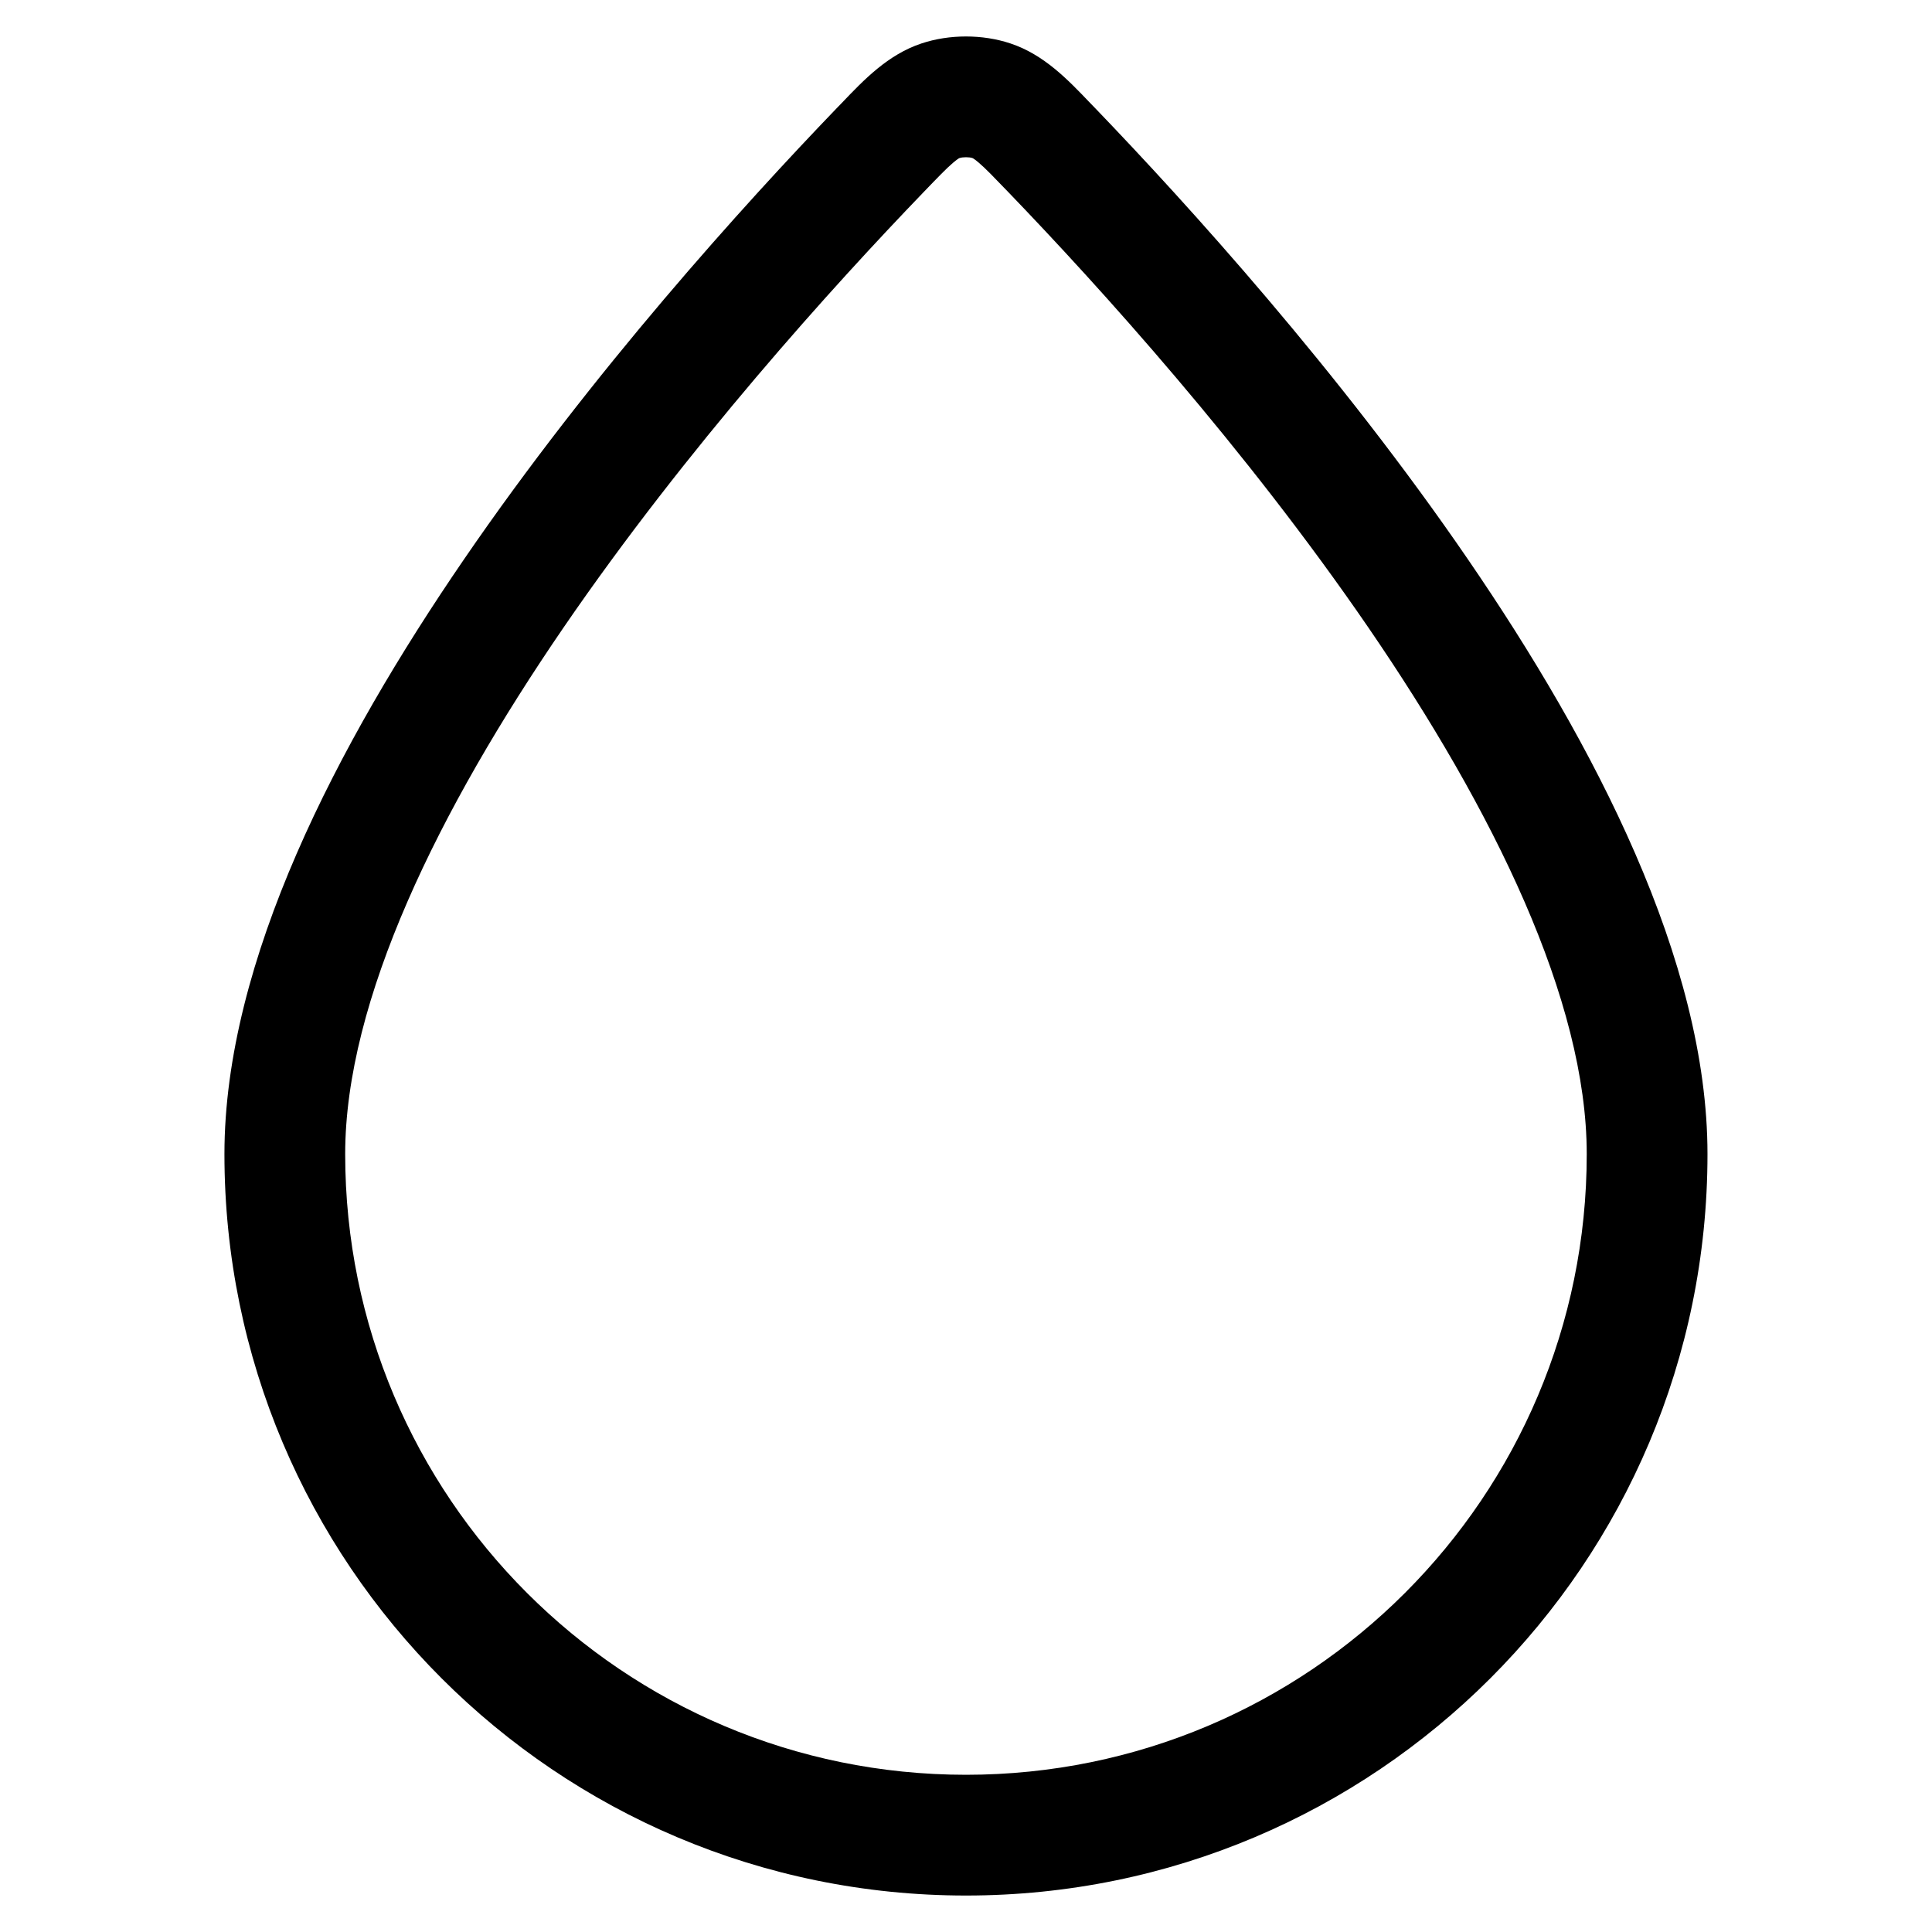 <svg width="24" height="24" viewBox="0 0 24 24" fill="none" xmlns="http://www.w3.org/2000/svg">
<path fill-rule="evenodd" clip-rule="evenodd" d="M11.446 0.54C11.793 0.424 12.206 0.424 12.553 0.54C12.968 0.678 13.266 0.99 13.54 1.277C13.562 1.3 13.585 1.323 13.607 1.346C14.757 2.542 16.638 4.616 18.235 6.948C19.809 9.245 21.211 11.936 21.211 14.336C21.211 19.423 17.087 23.547 12 23.547C6.912 23.547 2.788 19.423 2.788 14.336C2.788 11.936 4.19 9.245 5.764 6.948C7.361 4.616 9.242 2.542 10.392 1.346C10.415 1.323 10.437 1.3 10.459 1.277C10.733 0.99 11.031 0.678 11.446 0.54ZM12.079 1.963C12.04 1.95 11.96 1.95 11.921 1.963C11.921 1.963 11.916 1.964 11.908 1.969C11.897 1.976 11.876 1.991 11.839 2.022C11.756 2.093 11.655 2.198 11.473 2.387C10.349 3.554 8.532 5.561 7.001 7.795C5.446 10.065 4.288 12.427 4.288 14.336C4.288 18.595 7.741 22.047 12 22.047C16.259 22.047 19.711 18.595 19.711 14.336C19.711 12.427 18.553 10.065 16.998 7.795C15.467 5.561 13.65 3.554 12.526 2.387C12.344 2.198 12.243 2.093 12.16 2.022C12.124 1.991 12.102 1.976 12.091 1.969C12.083 1.964 12.079 1.963 12.079 1.963Z" fill="black"/>
</svg>
